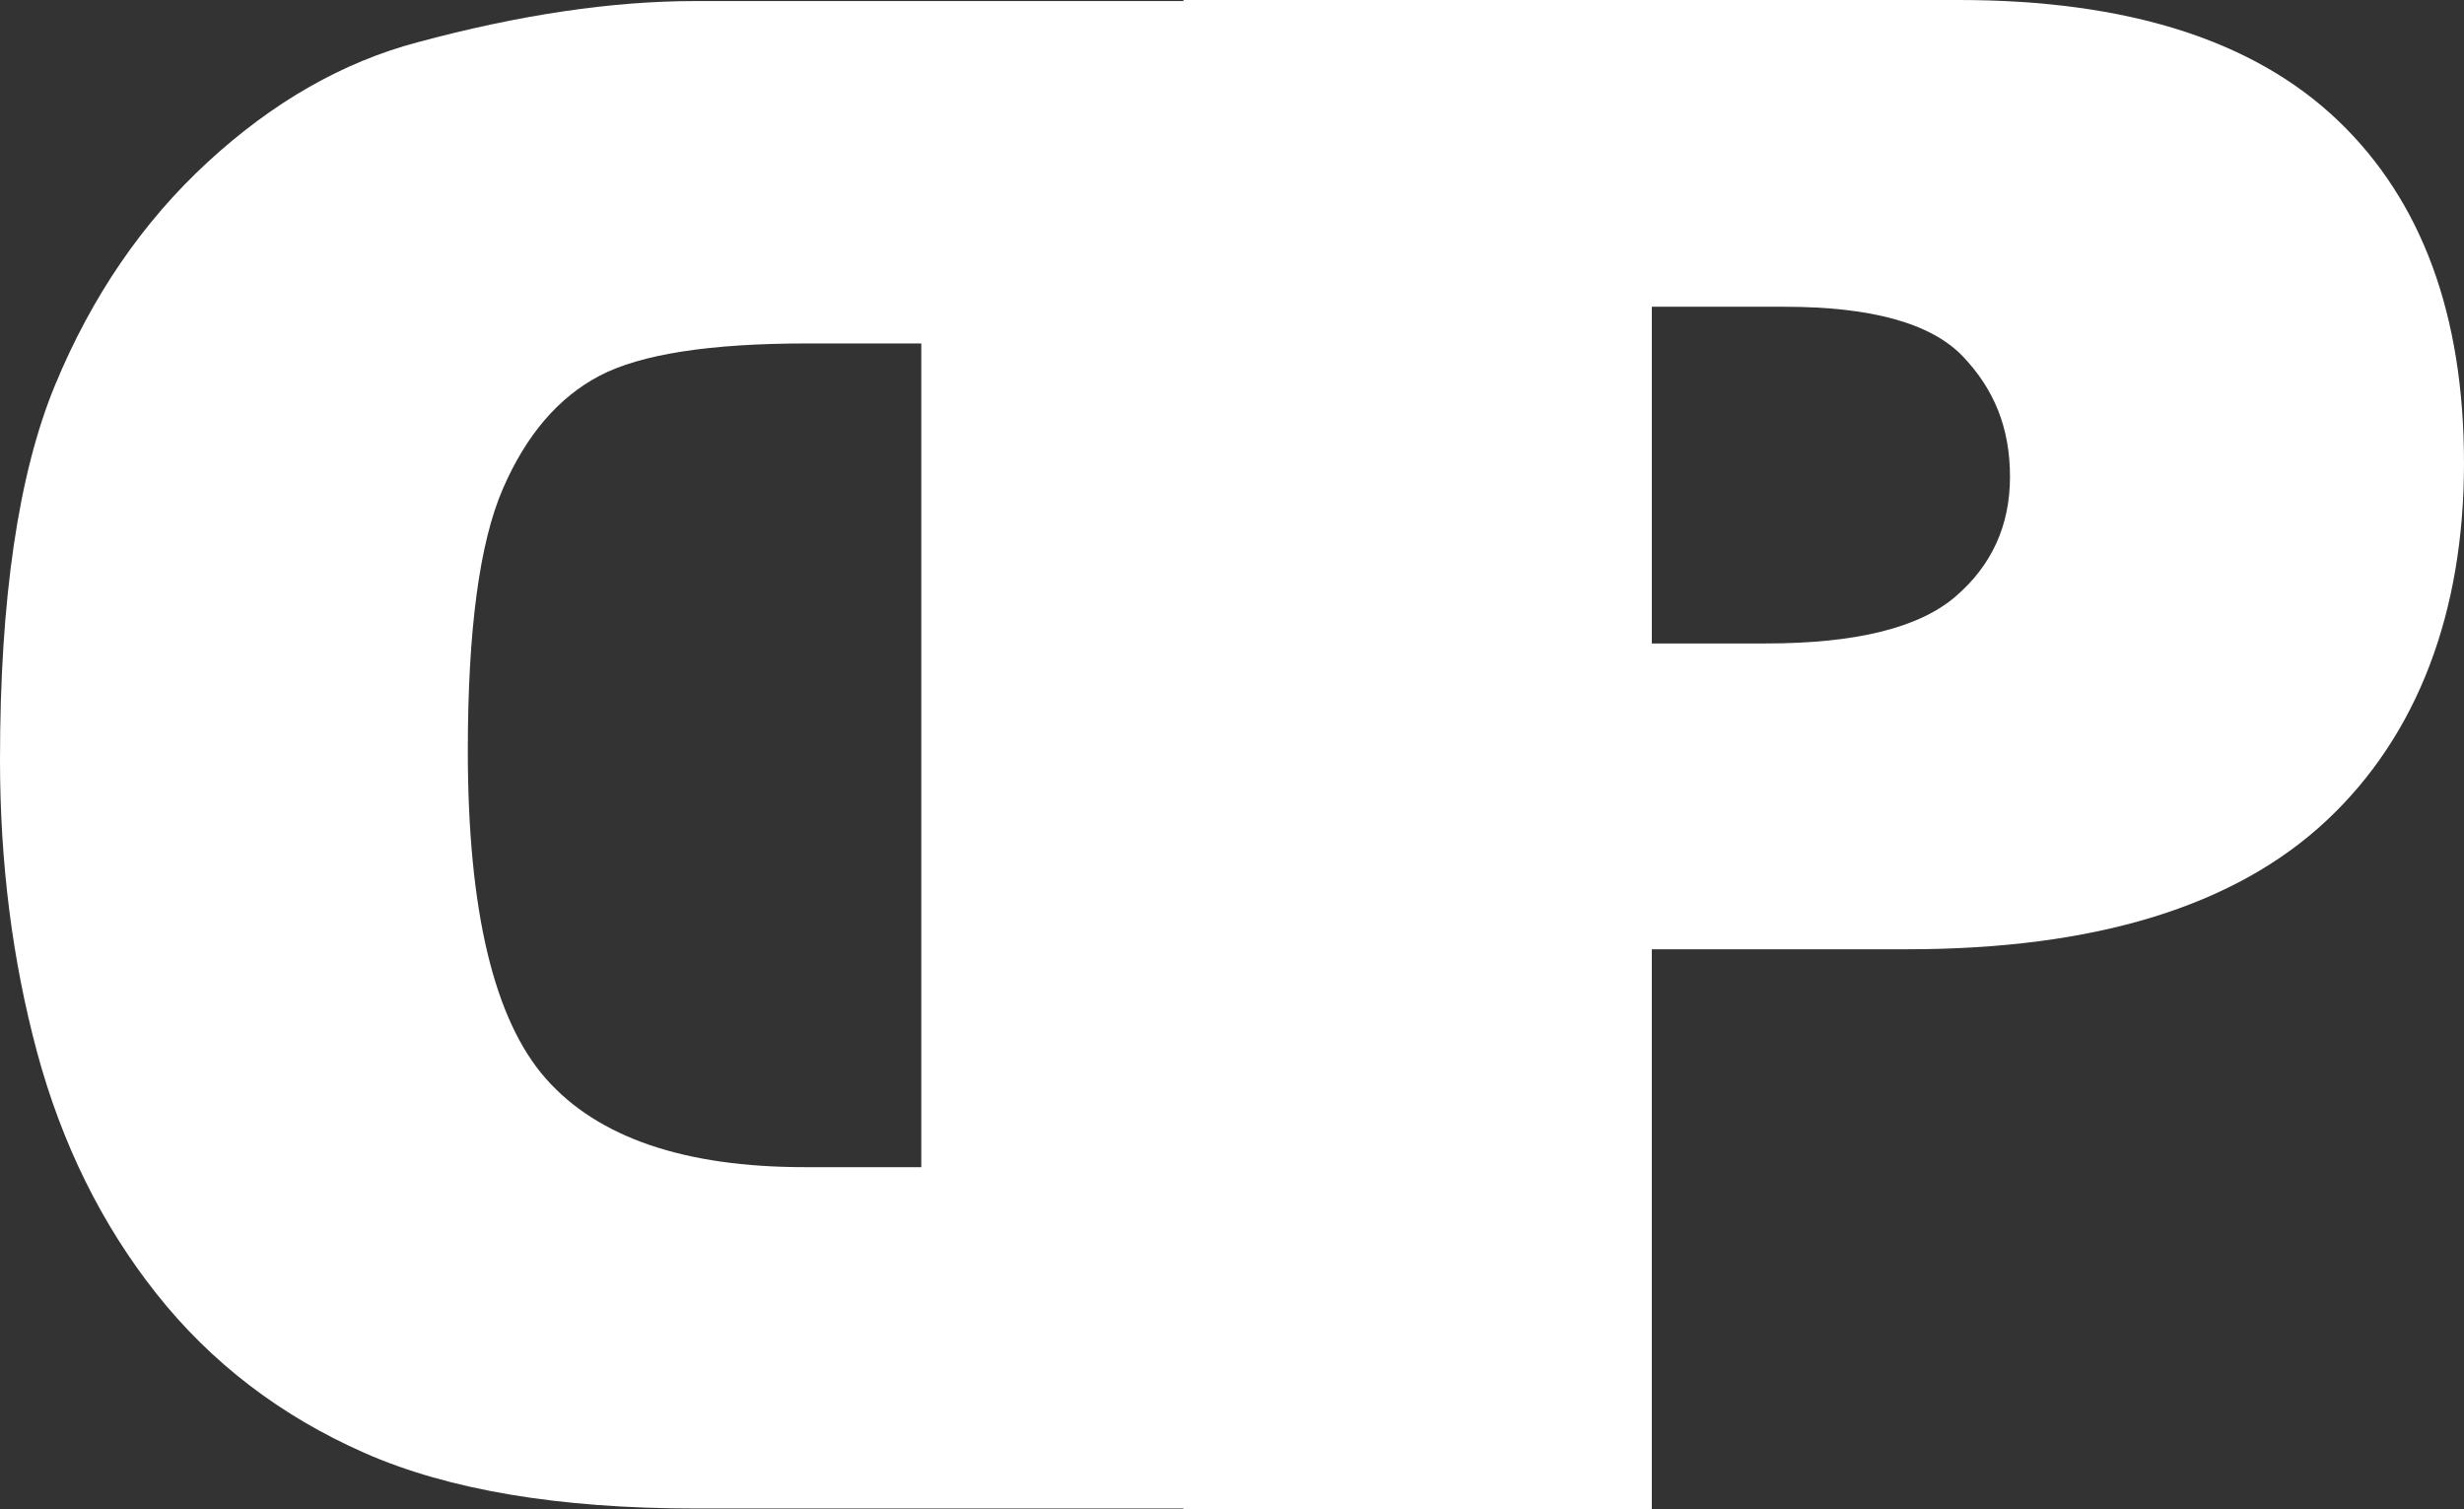 <?xml version="1.0" encoding="UTF-8"?>
<svg id="Laag_2" data-name="Laag 2" xmlns="http://www.w3.org/2000/svg" viewBox="0 0 233.75 143.16">
  <rect x="0" y="0" width="233.75" height="143.16" fill="#333333" stroke="none"/>
  <defs>
    <style>
      .cls-1 {
        fill: #fff;
      }
    </style>
  </defs>
  <g id="Laag_1-2" data-name="Laag 1">
    <g>
      <path class="cls-1" d="M131.59,143.1H65.94c-12.94,0-23.39-1.76-31.36-5.27-7.96-3.51-14.55-8.55-19.75-15.12-5.2-6.57-8.97-14.21-11.32-22.92-2.34-8.72-3.51-17.95-3.51-27.7,0-15.28,1.74-27.13,5.22-35.55,3.48-8.42,8.31-15.48,14.49-21.17,6.18-5.69,12.81-9.48,19.9-11.36C49.29,1.4,58.07,.1,65.94,.1h65.65V143.1Zm-44.19-32.38V32.58h-10.83c-9.23,0-15.8,1.02-19.7,3.07s-6.96,5.62-9.17,10.73c-2.21,5.1-3.32,13.38-3.32,24.83,0,15.15,2.47,25.52,7.41,31.12,4.94,5.59,13.14,8.39,24.58,8.39h11.02Z"/>
      <path class="cls-1" d="M112.26,0h73.54c16.02,0,28.01,3.81,35.99,11.43,7.97,7.62,11.96,18.46,11.96,32.52s-4.35,25.75-13.04,33.89c-8.69,8.14-21.96,12.21-39.79,12.21h-24.22v53.12h-44.43V0Zm44.43,61.04h10.84c8.53,0,14.52-1.48,17.97-4.44,3.45-2.96,5.18-6.75,5.18-11.38s-1.5-8.3-4.49-11.43c-3-3.12-8.63-4.69-16.89-4.69h-12.6v31.93Z"/>
    </g>
  </g>
</svg>